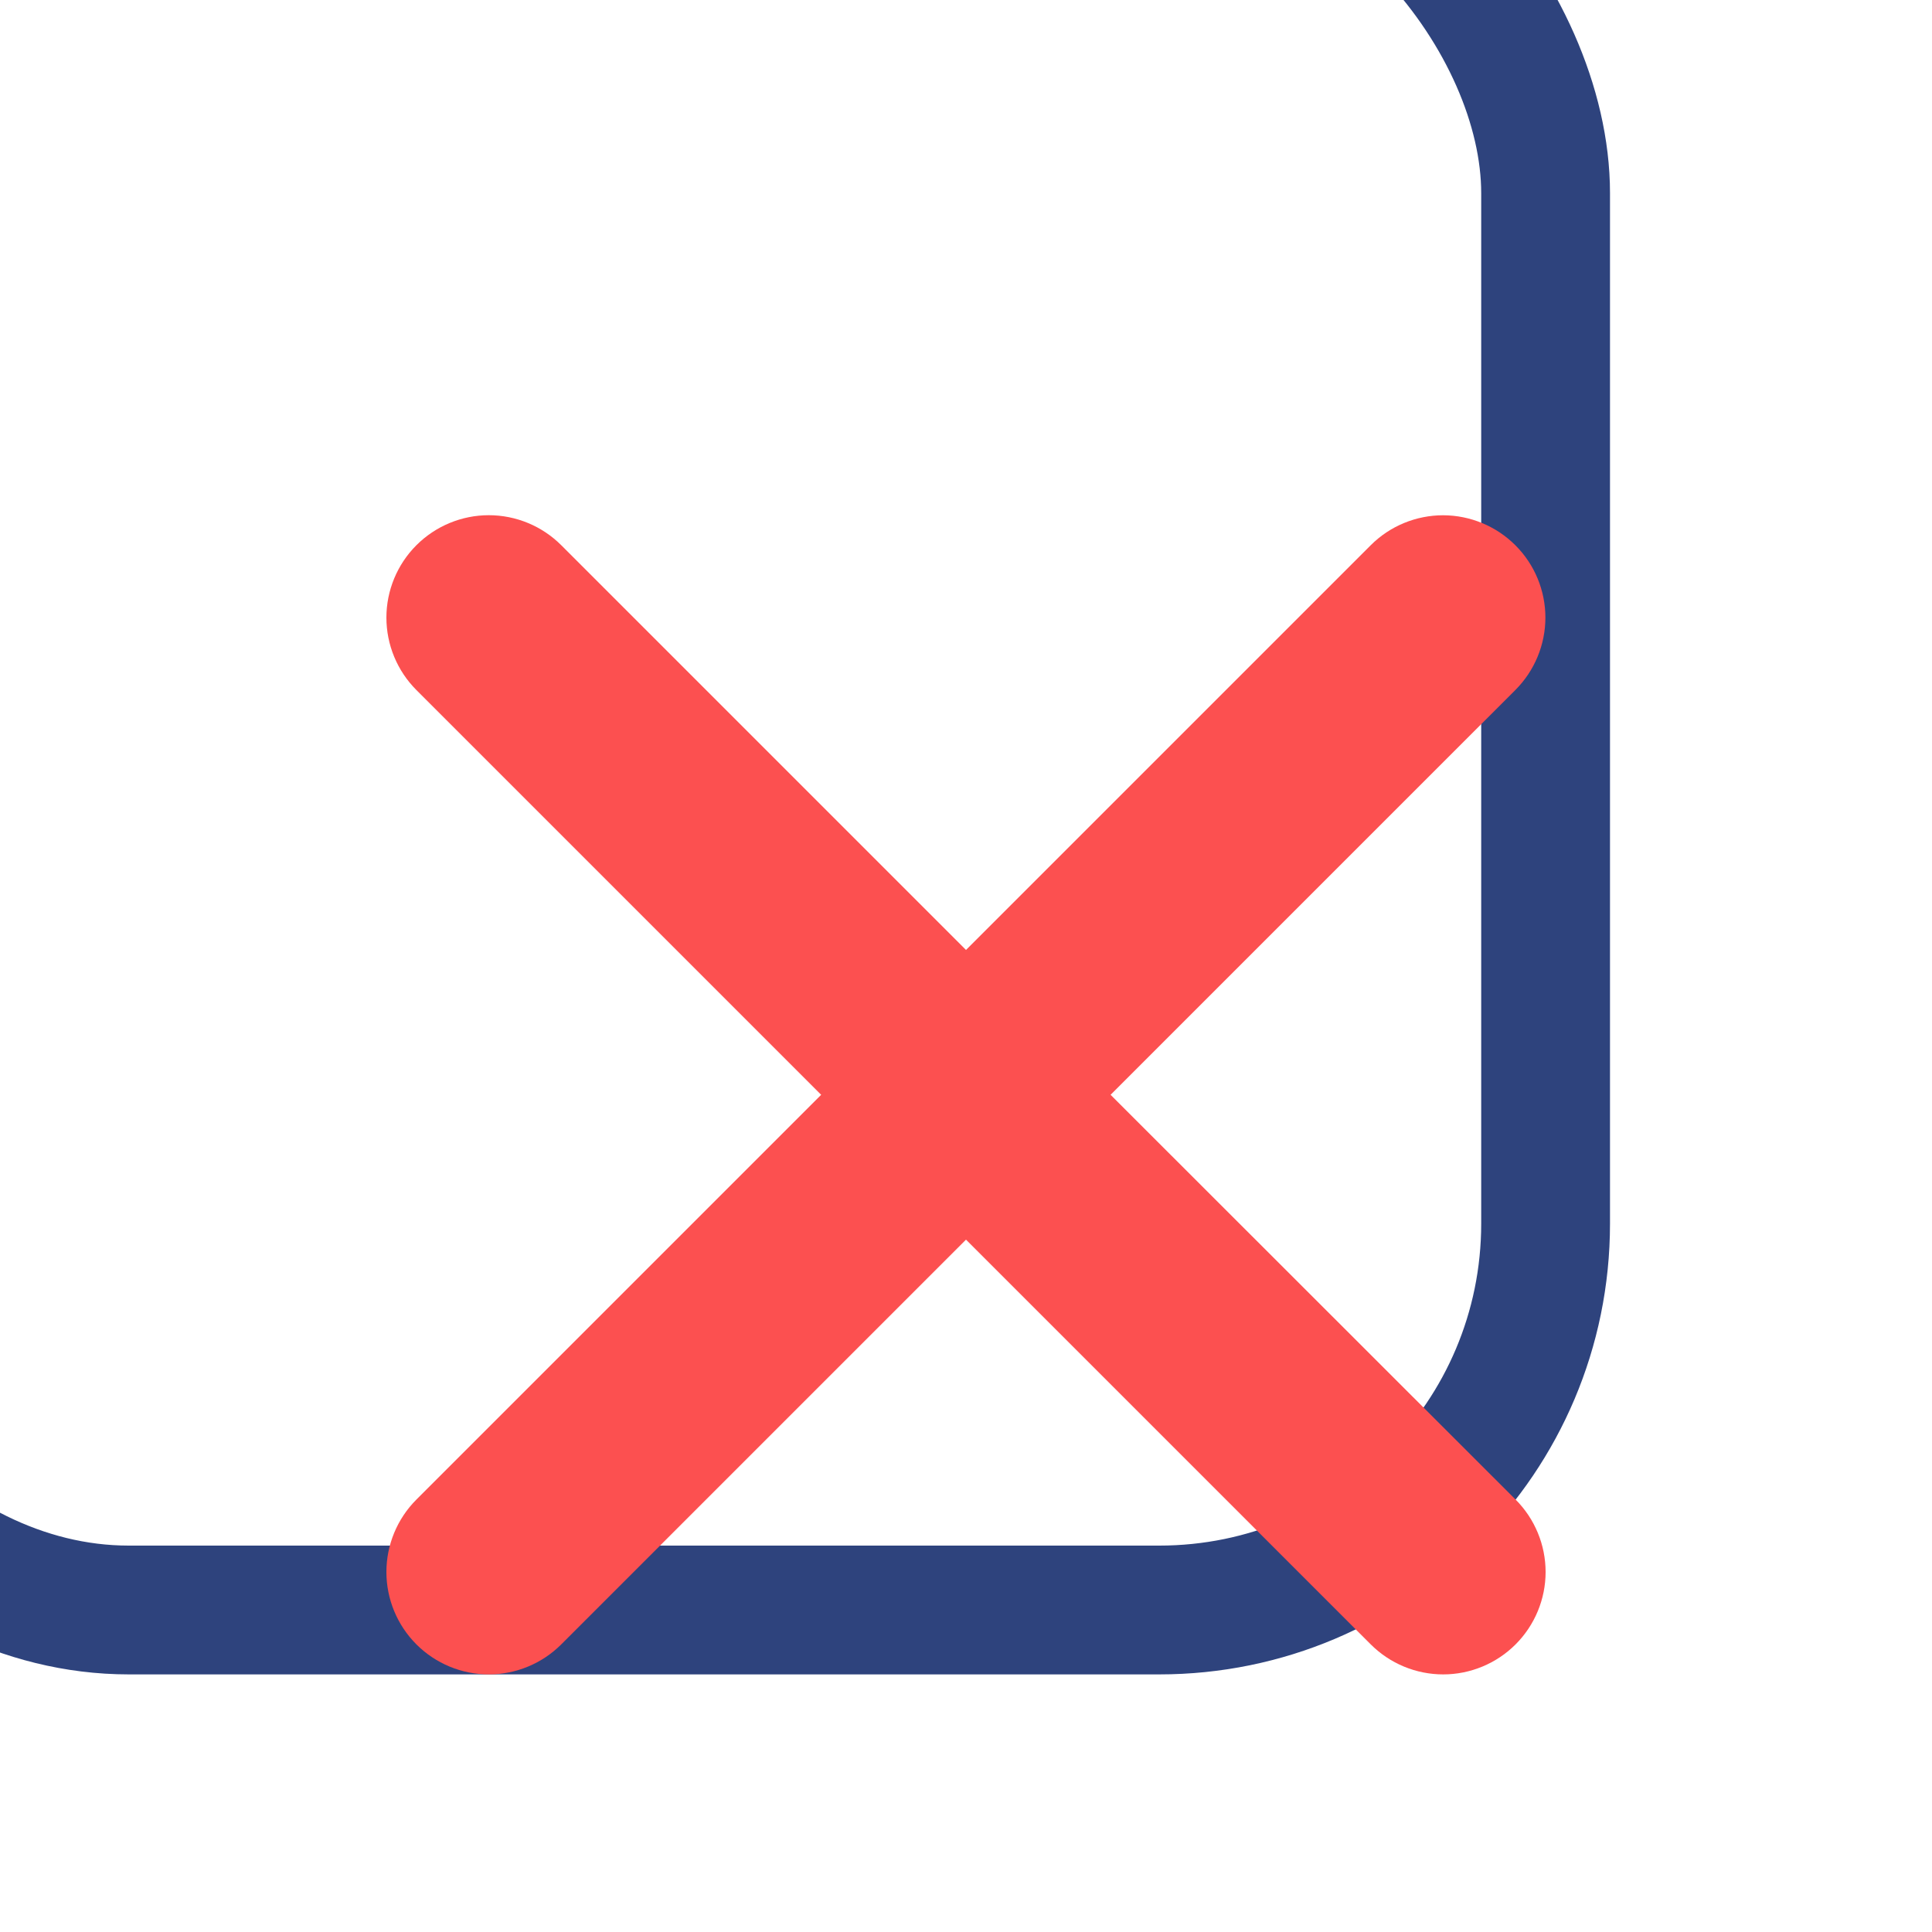 <svg width="30" height="30" viewBox="0 0 30 30" fill="none" xmlns="http://www.w3.org/2000/svg">
<g filter="url(#filter0_i_0_1)">
<rect x="1" y="1" width="28" height="28" rx="6" stroke="#2E437D" stroke-width="2"/>
</g>
<g filter="url(#filter1_d_0_1)">
<path d="M17.245 15L23.53 8.715C23.828 8.417 23.996 8.013 23.997 7.592C23.997 7.17 23.83 6.766 23.532 6.468C23.234 6.17 22.83 6.002 22.409 6.001C21.988 6.001 21.583 6.168 21.285 6.466L15 12.751L8.715 6.466C8.417 6.168 8.012 6 7.59 6C7.169 6 6.764 6.168 6.466 6.466C6.168 6.764 6 7.169 6 7.59C6 8.012 6.168 8.417 6.466 8.715L12.751 15L6.466 21.285C6.168 21.583 6 21.988 6 22.41C6 22.831 6.168 23.236 6.466 23.534C6.764 23.832 7.169 24 7.59 24C8.012 24 8.417 23.832 8.715 23.534L15 17.249L21.285 23.534C21.583 23.832 21.988 24 22.41 24C22.831 24 23.236 23.832 23.534 23.534C23.832 23.236 24 22.831 24 22.41C24 21.988 23.832 21.583 23.534 21.285L17.245 15Z" fill="#FC5050"/>
</g>
<defs>
<filter id="filter0_i_0_1" x="-3" y="-3" width="33" height="33" filterUnits="userSpaceOnUse" color-interpolation-filters="sRGB">
<feFlood flood-opacity="0" result="BackgroundImageFix"/>
<feBlend mode="normal" in="SourceGraphic" in2="BackgroundImageFix" result="shape"/>
<feColorMatrix in="SourceAlpha" type="matrix" values="0 0 0 0 0 0 0 0 0 0 0 0 0 0 0 0 0 0 127 0" result="hardAlpha"/>
<feOffset dx="-5" dy="-4"/>
<feGaussianBlur stdDeviation="1.5"/>
<feComposite in2="hardAlpha" operator="arithmetic" k2="-1" k3="1"/>
<feColorMatrix type="matrix" values="0 0 0 0 0 0 0 0 0 0 0 0 0 0 0 0 0 0 0.16 0"/>
<feBlend mode="normal" in2="shape" result="effect1_innerShadow_0_1"/>
</filter>
<filter id="filter1_d_0_1" x="4" y="6" width="22" height="22" filterUnits="userSpaceOnUse" color-interpolation-filters="sRGB">
<feFlood flood-opacity="0" result="BackgroundImageFix"/>
<feColorMatrix in="SourceAlpha" type="matrix" values="0 0 0 0 0 0 0 0 0 0 0 0 0 0 0 0 0 0 127 0" result="hardAlpha"/>
<feOffset dy="2"/>
<feGaussianBlur stdDeviation="1"/>
<feComposite in2="hardAlpha" operator="out"/>
<feColorMatrix type="matrix" values="0 0 0 0 0 0 0 0 0 0 0 0 0 0 0 0 0 0 0.25 0"/>
<feBlend mode="normal" in2="BackgroundImageFix" result="effect1_dropShadow_0_1"/>
<feBlend mode="normal" in="SourceGraphic" in2="effect1_dropShadow_0_1" result="shape"/>
</filter>
</defs>
</svg>